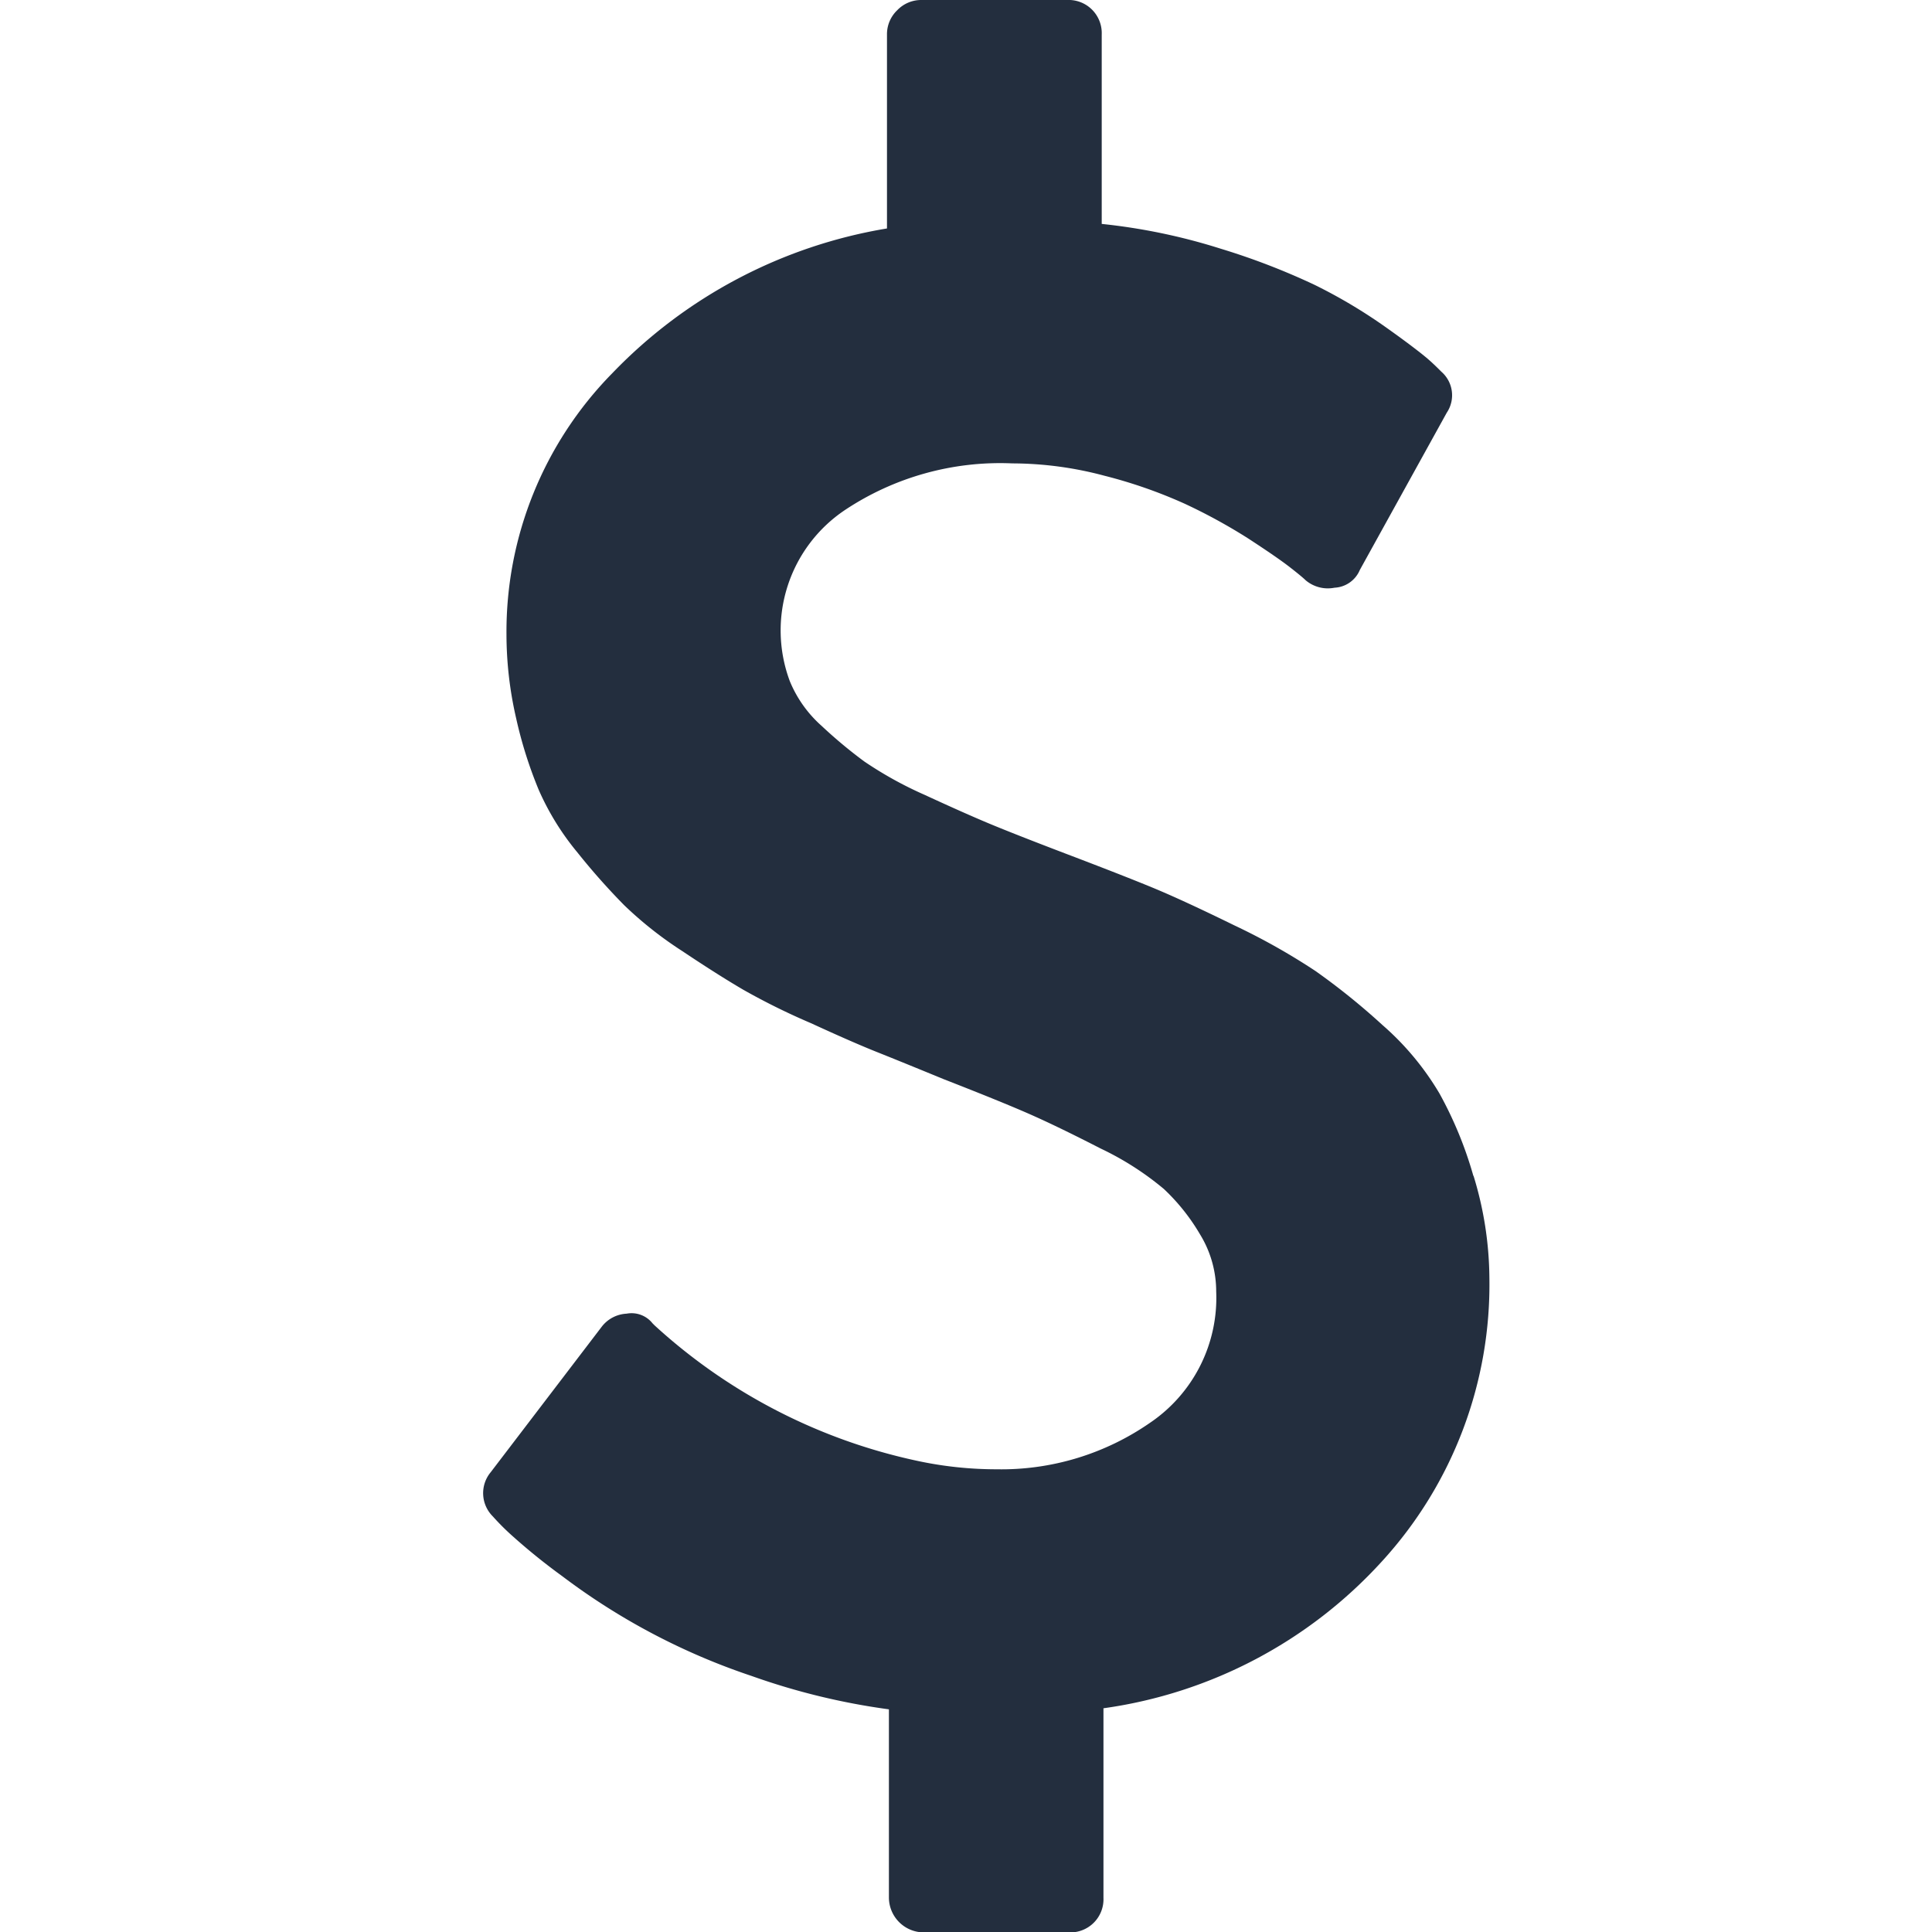<svg xmlns="http://www.w3.org/2000/svg" xmlns:xlink="http://www.w3.org/1999/xlink" width="20" height="20" viewBox="0 0 20 20">
  <defs>
    <clipPath id="clip-Cost_Code_Icon1">
      <rect width="20" height="20"/>
    </clipPath>
  </defs>
  <g id="Cost_Code_Icon1" clip-path="url(#clip-Cost_Code_Icon1)">
    <g id="dollar-symbol" transform="translate(-117.623 0)">
      <path id="Path_2284" data-name="Path 2284" d="M132.875,12.172a4.033,4.033,0,0,0-.351-.853,2.886,2.886,0,0,0-.591-.709,7.058,7.058,0,0,0-.692-.558,6.742,6.742,0,0,0-.843-.474q-.535-.262-.848-.391t-.9-.352q-.524-.2-.781-.307t-.675-.3a3.935,3.935,0,0,1-.625-.346,4.907,4.907,0,0,1-.441-.368,1.257,1.257,0,0,1-.329-.463,1.5,1.5,0,0,1,.575-1.774,2.9,2.9,0,0,1,1.729-.48,3.719,3.719,0,0,1,.954.128,4.989,4.989,0,0,1,.831.29,5.774,5.774,0,0,1,.653.357q.307.2.435.3c.086.067.14.112.162.134a.356.356,0,0,0,.3.078A.3.3,0,0,0,131.7,5.9l.9-1.628a.323.323,0,0,0-.056-.424c-.045-.045-.1-.1-.168-.156s-.212-.167-.435-.324a5.385,5.385,0,0,0-.709-.419,7.167,7.167,0,0,0-.971-.374,6.19,6.19,0,0,0-1.233-.257V.357A.343.343,0,0,0,128.669,0h-1.507a.343.343,0,0,0-.251.106.343.343,0,0,0-.106.251V2.365a5.1,5.1,0,0,0-2.845,1.5,3.816,3.816,0,0,0-1.094,2.7,3.876,3.876,0,0,0,.1.87,4.455,4.455,0,0,0,.234.742,2.731,2.731,0,0,0,.4.647,6.936,6.936,0,0,0,.485.547,3.941,3.941,0,0,0,.6.474q.368.246.631.4a7,7,0,0,0,.7.346q.435.2.686.3t.686.279q.6.234.893.363t.737.357a3.057,3.057,0,0,1,.653.418,2.1,2.1,0,0,1,.374.469,1.13,1.13,0,0,1,.168.592,1.561,1.561,0,0,1-.687,1.361,2.7,2.7,0,0,1-1.589.48,3.9,3.9,0,0,1-.826-.089,5.829,5.829,0,0,1-2.711-1.4l-.022-.022a.277.277,0,0,0-.268-.1.347.347,0,0,0-.257.134l-1.15,1.507a.339.339,0,0,0,.022.458,2.473,2.473,0,0,0,.2.2,6.455,6.455,0,0,0,.519.419,6.848,6.848,0,0,0,1.958,1.032,7.045,7.045,0,0,0,1.423.346v1.952a.362.362,0,0,0,.357.357h1.507a.343.343,0,0,0,.357-.357V17.684a4.791,4.791,0,0,0,2.884-1.522,4.245,4.245,0,0,0,1.111-2.94,3.668,3.668,0,0,0-.164-1.05Z" transform="translate(0 0)" fill="#232e3e"/>
    </g>
  </g>
</svg>
